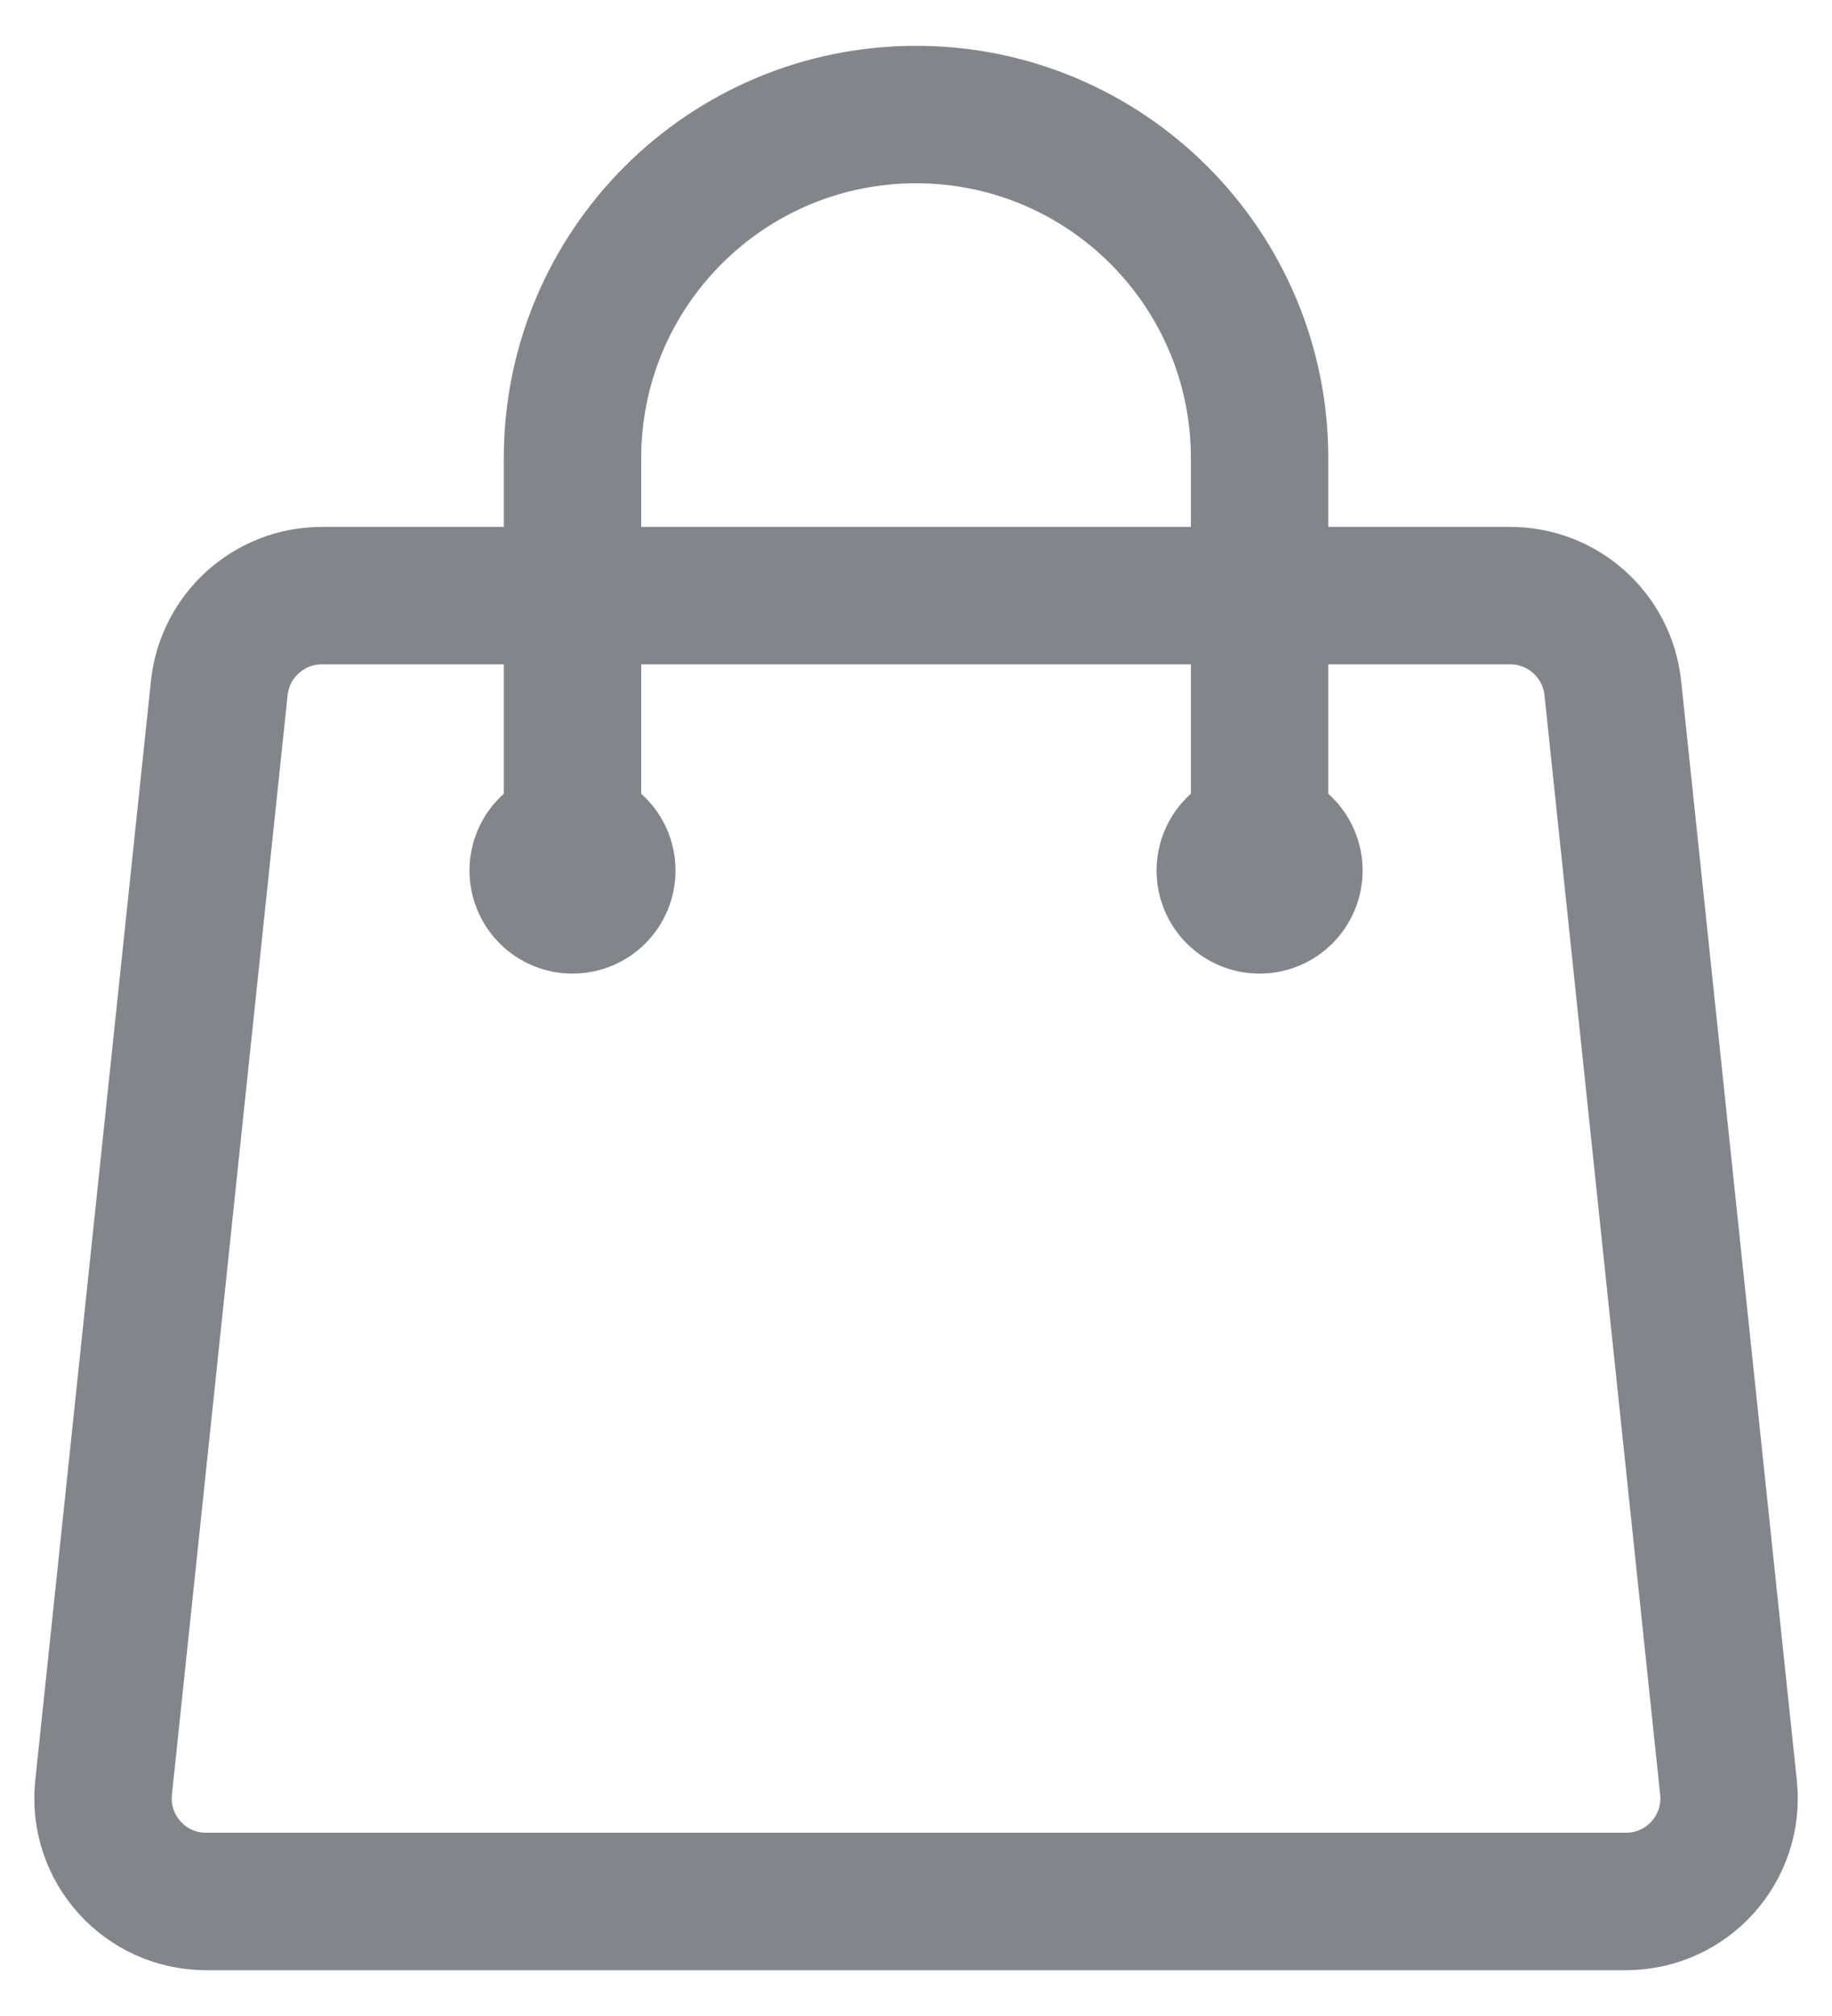 <svg width="20" height="22" viewBox="0 0 20 22" fill="none" xmlns="http://www.w3.org/2000/svg">
<path d="M13.751 9.5V5C13.751 2.929 12.072 1.25 10.001 1.25C7.929 1.25 6.25 2.929 6.25 5V9.5M17.607 7.507L18.87 19.507C18.94 20.172 18.419 20.75 17.751 20.75H2.25C1.582 20.75 1.061 20.172 1.131 19.507L2.394 7.507C2.455 6.935 2.938 6.5 3.513 6.5H16.488C17.063 6.5 17.546 6.935 17.607 7.507ZM6.625 9.5C6.625 9.707 6.458 9.875 6.25 9.875C6.043 9.875 5.875 9.707 5.875 9.5C5.875 9.293 6.043 9.125 6.25 9.125C6.458 9.125 6.625 9.293 6.625 9.5ZM14.126 9.5C14.126 9.707 13.958 9.875 13.751 9.875C13.543 9.875 13.376 9.707 13.376 9.5C13.376 9.293 13.543 9.125 13.751 9.125C13.958 9.125 14.126 9.293 14.126 9.5Z" stroke="#83858A" stroke-width="1.5" stroke-linecap="round" stroke-linejoin="round"/>
</svg>
